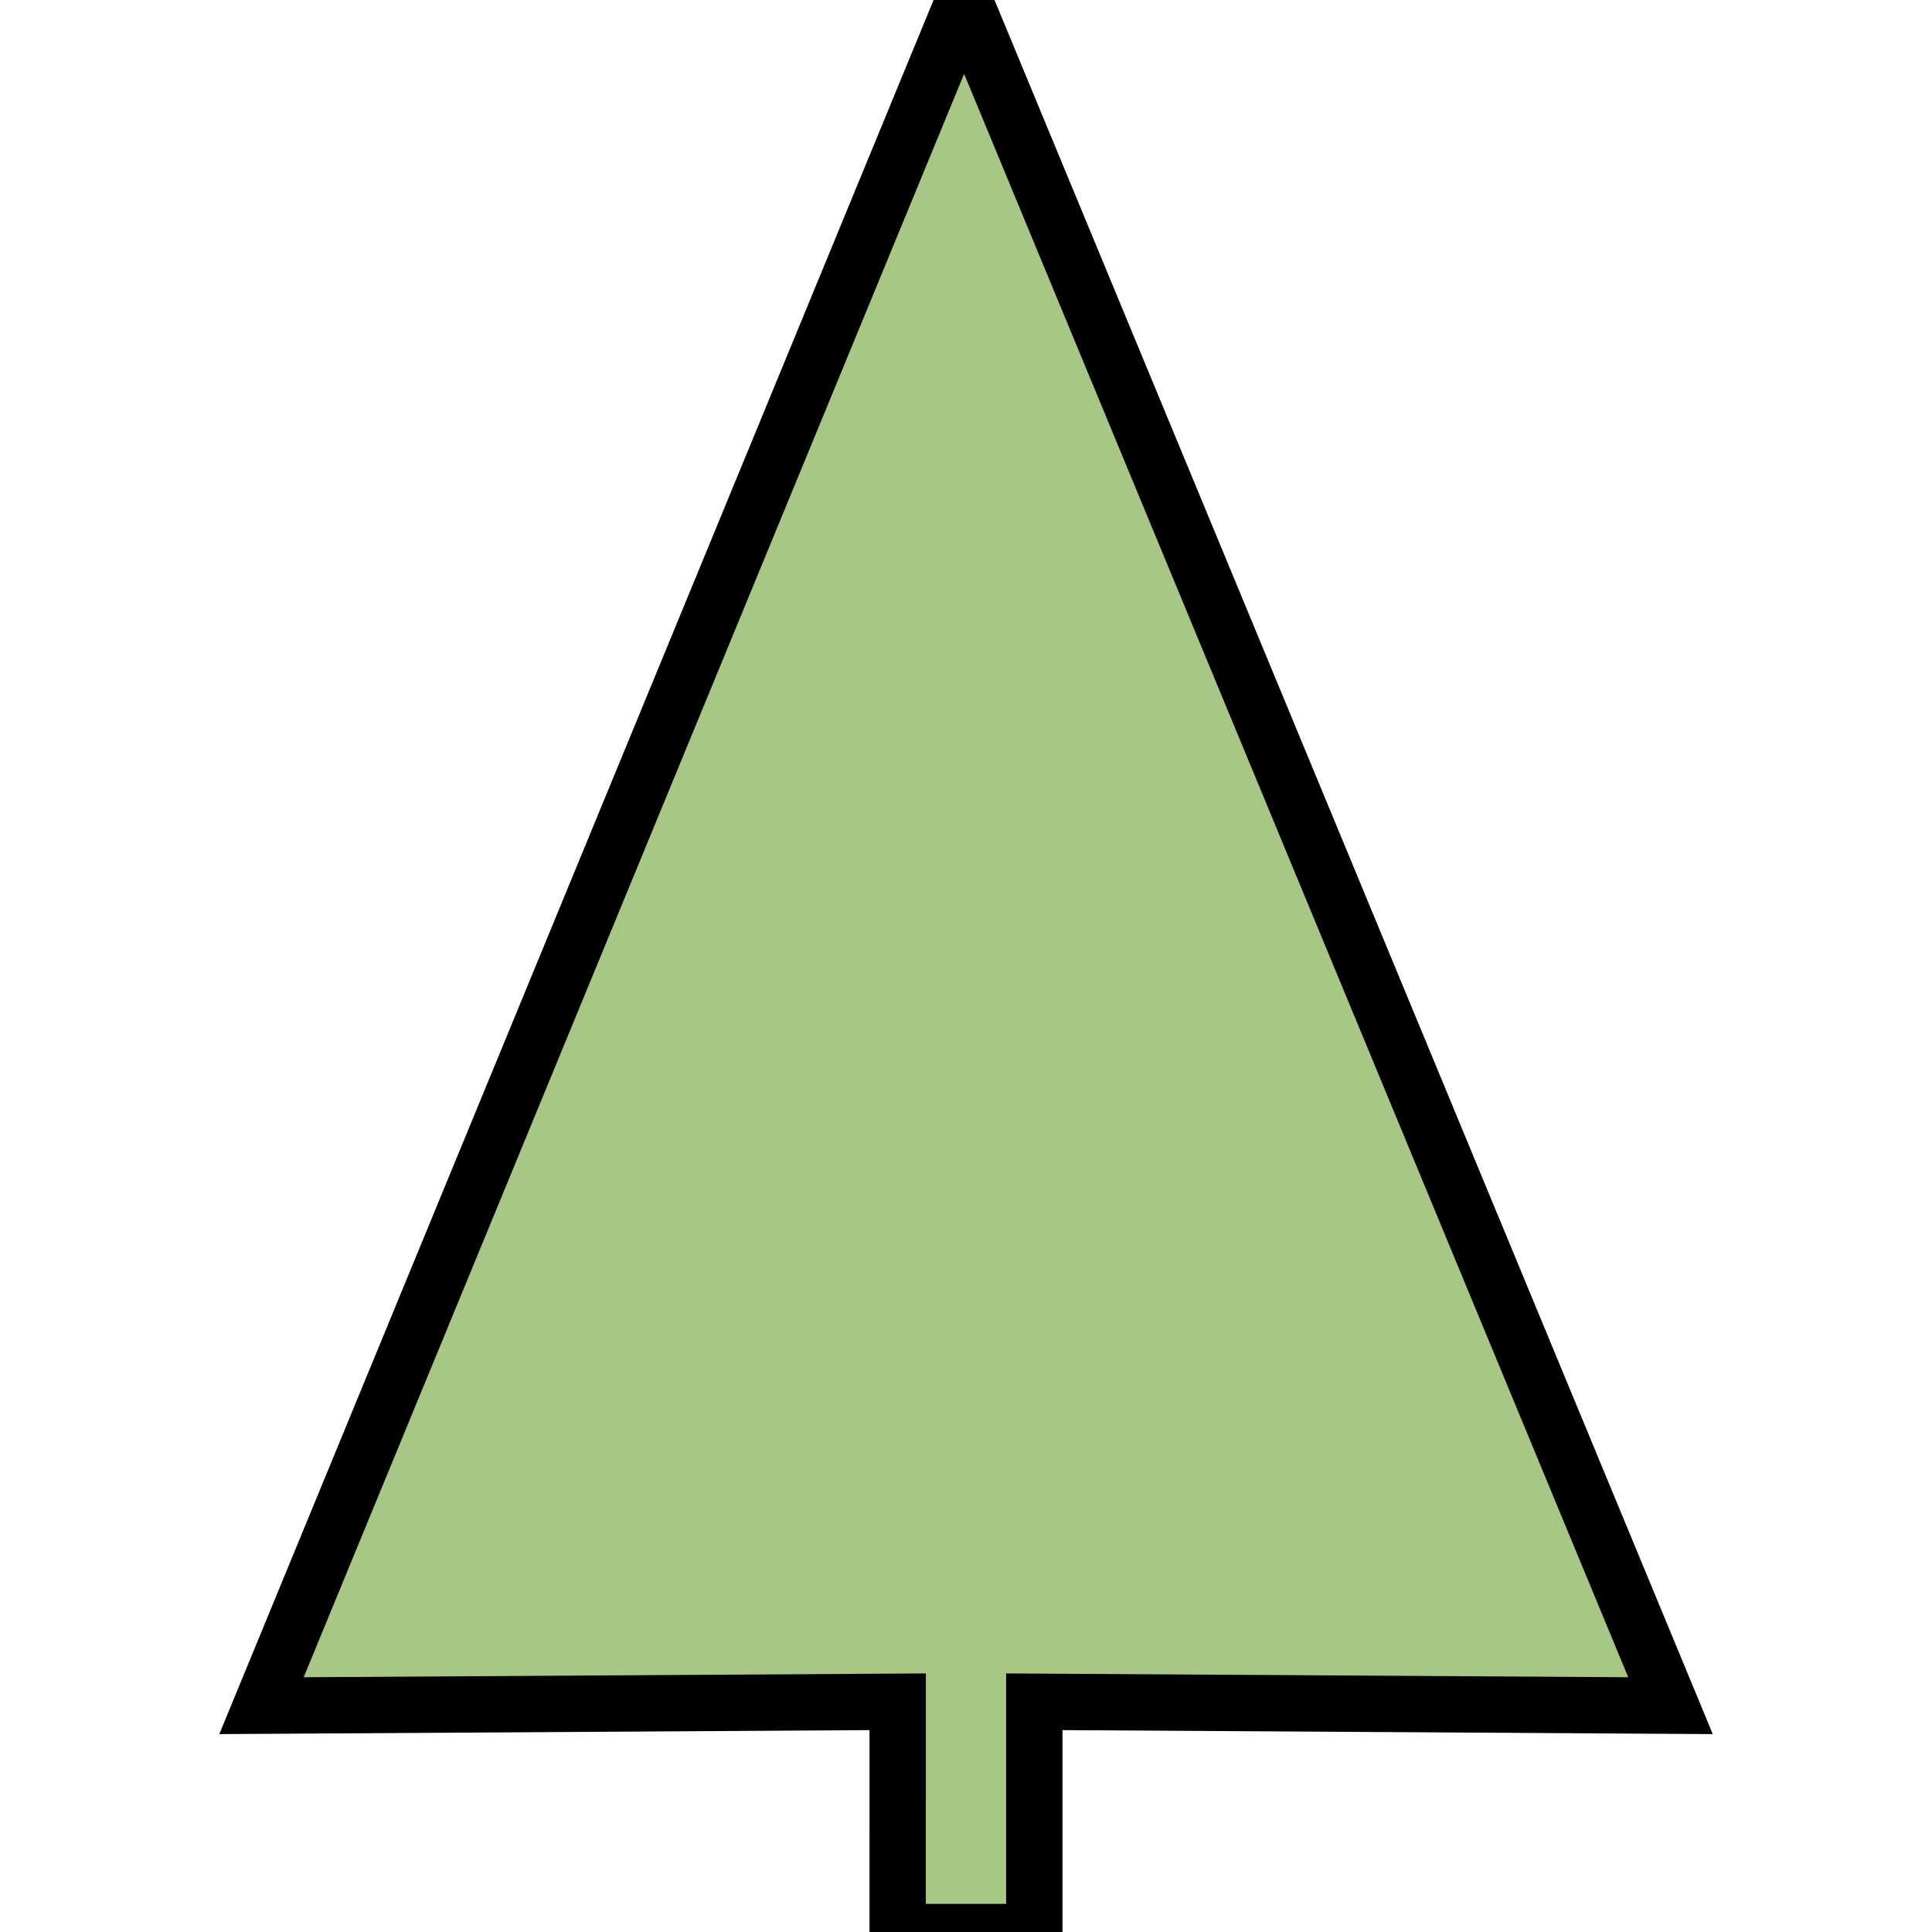 <svg
  stroke="#000000"
  stroke-width="35"
  width="40px"
  height="40px"
  version="1.1"
  viewBox="0 0 1200 1200"
  xmlns="http://www.w3.org/2000/svg"
>
  <path
    fill="#A8C686"
    d="m557.57 1057-395.15 2.426 436.36-1059.4 438.79 1059.4-395.15-2.426v143.03h-84.852z"
    fillRule="evenodd"
  />
</svg>
